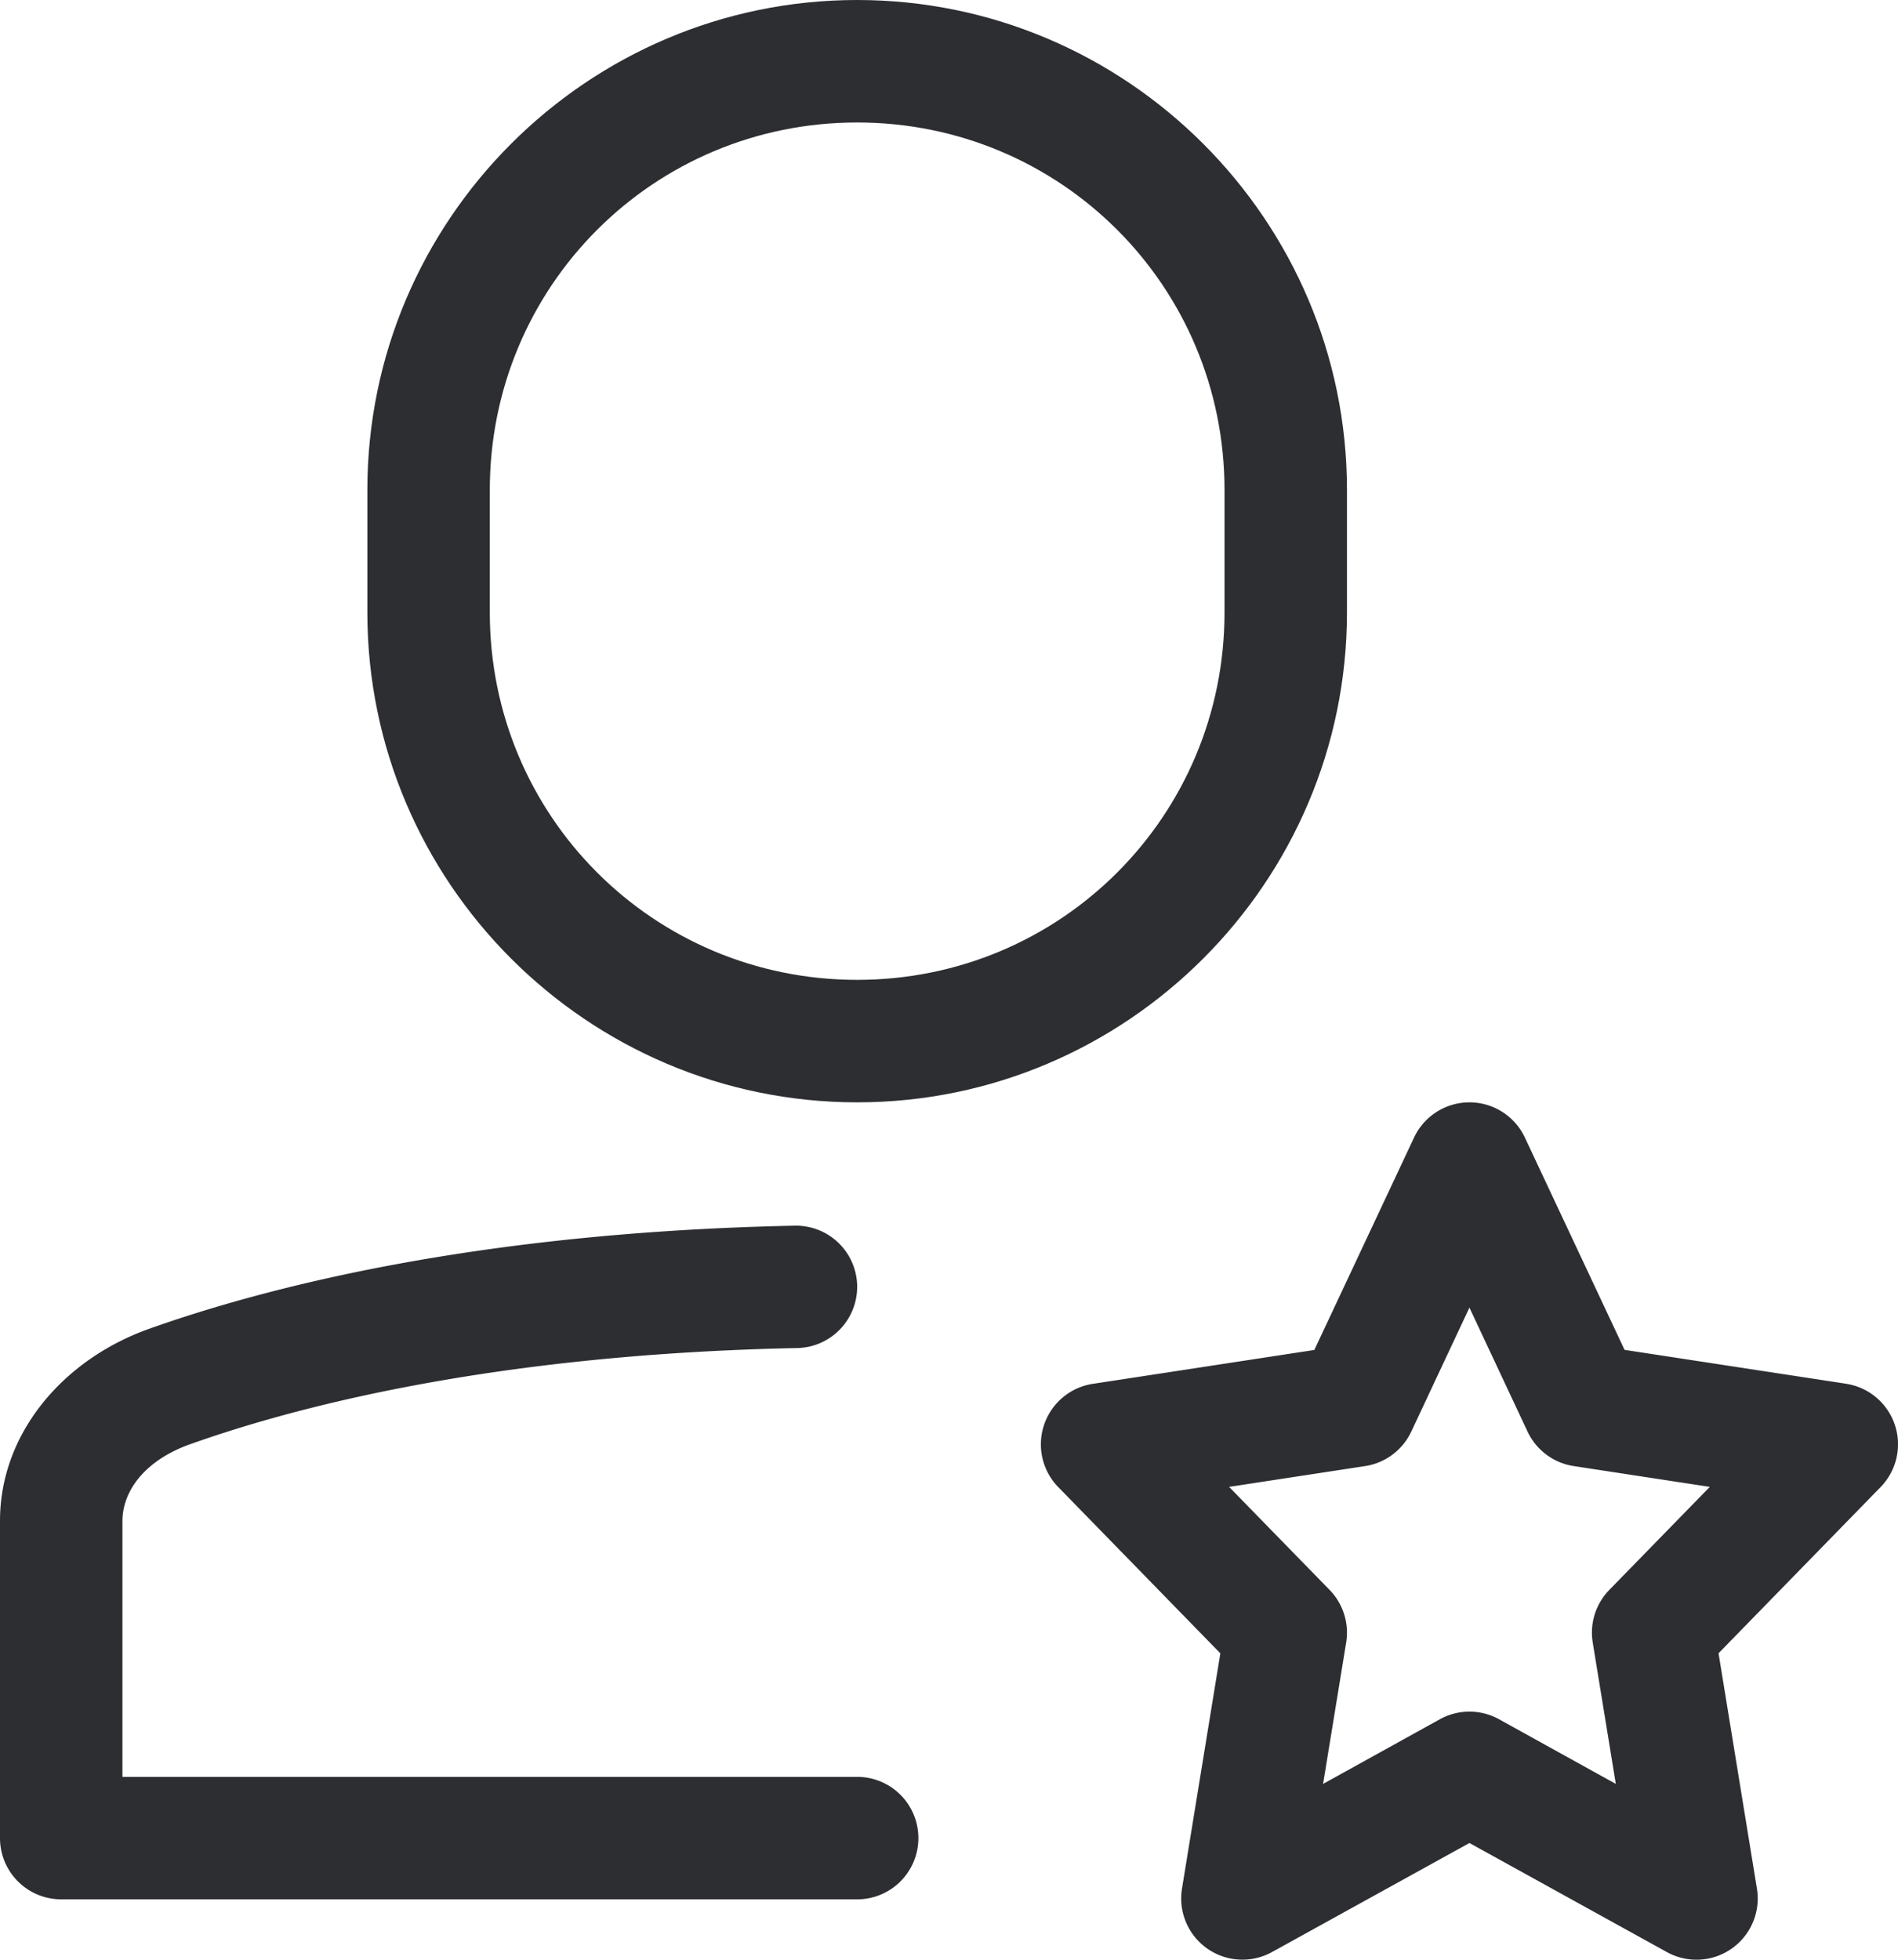 <?xml version="1.0" encoding="UTF-8" standalone="no"?>
<svg
   fill="none"
   height="32"
   viewBox="0 0 31 32"
   width="31"
   version="1.1"
   id="svg92"
   sodipodi:docname="client_simple.svg"
   inkscape:version="1.1 (c68e22c387, 2021-05-23)"
   xmlns:inkscape="http://www.inkscape.org/namespaces/inkscape"
   xmlns:sodipodi="http://sodipodi.sourceforge.net/DTD/sodipodi-0.dtd"
   xmlns="http://www.w3.org/2000/svg"
   xmlns:svg="http://www.w3.org/2000/svg">
  <defs
     id="defs96" />
  <sodipodi:namedview
     id="namedview94"
     pagecolor="#ffffff"
     bordercolor="#666666"
     borderopacity="1.0"
     inkscape:pageshadow="2"
     inkscape:pageopacity="0.0"
     inkscape:pagecheckerboard="0"
     showgrid="false"
     inkscape:zoom="23.53125"
     inkscape:cx="15.49004"
     inkscape:cy="16"
     inkscape:window-width="1284"
     inkscape:window-height="1003"
     inkscape:window-x="1598"
     inkscape:window-y="0"
     inkscape:window-maximized="0"
     inkscape:current-layer="svg92" />
  <path
     style="color:#000000;fill:#2d2e32;stroke-linecap:round;stroke-linejoin:round;stroke-miterlimit:10;-inkscape-stroke:none;fill-opacity:1"
     d="M 12.979,20.014 C 7.86,20.119 4.396,21.001 2.438,21.697 1.038,22.194 0,23.4 0,24.834 v 5.18 a 1,1 0 0 0 1,1 h 13 a 1,1 0 0 0 1,-1 1,1 0 0 0 -1,-1 H 2 v -4.18 c 0,-0.465 0.341,-0.98 1.107,-1.252 1.76,-0.626 5.007,-1.469 9.914,-1.57 A 1,1 0 0 0 14,20.992 1,1 0 0 0 12.979,20.014 Z"
     id="path86" />
  <path
     style="color:#000000;fill:#2d2e32;stroke-linecap:square;stroke-miterlimit:10;-inkscape-stroke:none;fill-opacity:1"
     d="M 14,0 C 9.594,0 6,3.594 6,8 v 2 c 0,4.406 3.594,8 8,8 4.406,0 8,-3.594 8,-8 V 8 C 22,3.594 18.406,0 14,0 Z m 0,2 c 3.326,0 6,2.674 6,6 v 2 c 0,3.326 -2.674,6 -6,6 -3.326,0 -6,-2.674 -6,-6 V 8 C 8,4.674 10.674,2 14,2 Z"
     id="path88" />
  <path
     style="color:#000000;fill:#2d2e32;stroke-linecap:round;stroke-linejoin:round;stroke-miterlimit:10;-inkscape-stroke:none;fill-opacity:1"
     d="m 24,18 a 1,1 0 0 0 -0.904,0.574 l -1.629,3.469 -3.617,0.553 a 1,1 0 0 0 -0.564,1.688 l 2.646,2.713 -0.627,3.844 A 1,1 0 0 0 20.775,31.875 L 24,30.094 27.225,31.875 a 1,1 0 0 0 1.471,-1.035 l -0.627,-3.844 2.646,-2.713 a 1,1 0 0 0 -0.564,-1.688 l -3.617,-0.553 -1.629,-3.469 A 1,1 0 0 0 24,18 Z m 0,3.352 0.949,2.023 a 1,1 0 0 0 0.754,0.564 l 2.223,0.34 -1.641,1.682 a 1,1 0 0 0 -0.271,0.859 l 0.377,2.309 -1.906,-1.055 a 1,1 0 0 0 -0.969,0 l -1.906,1.055 0.377,-2.309 a 1,1 0 0 0 -0.271,-0.859 l -1.641,-1.682 2.223,-0.34 A 1,1 0 0 0 23.051,23.375 Z"
     id="path90" />
</svg>
